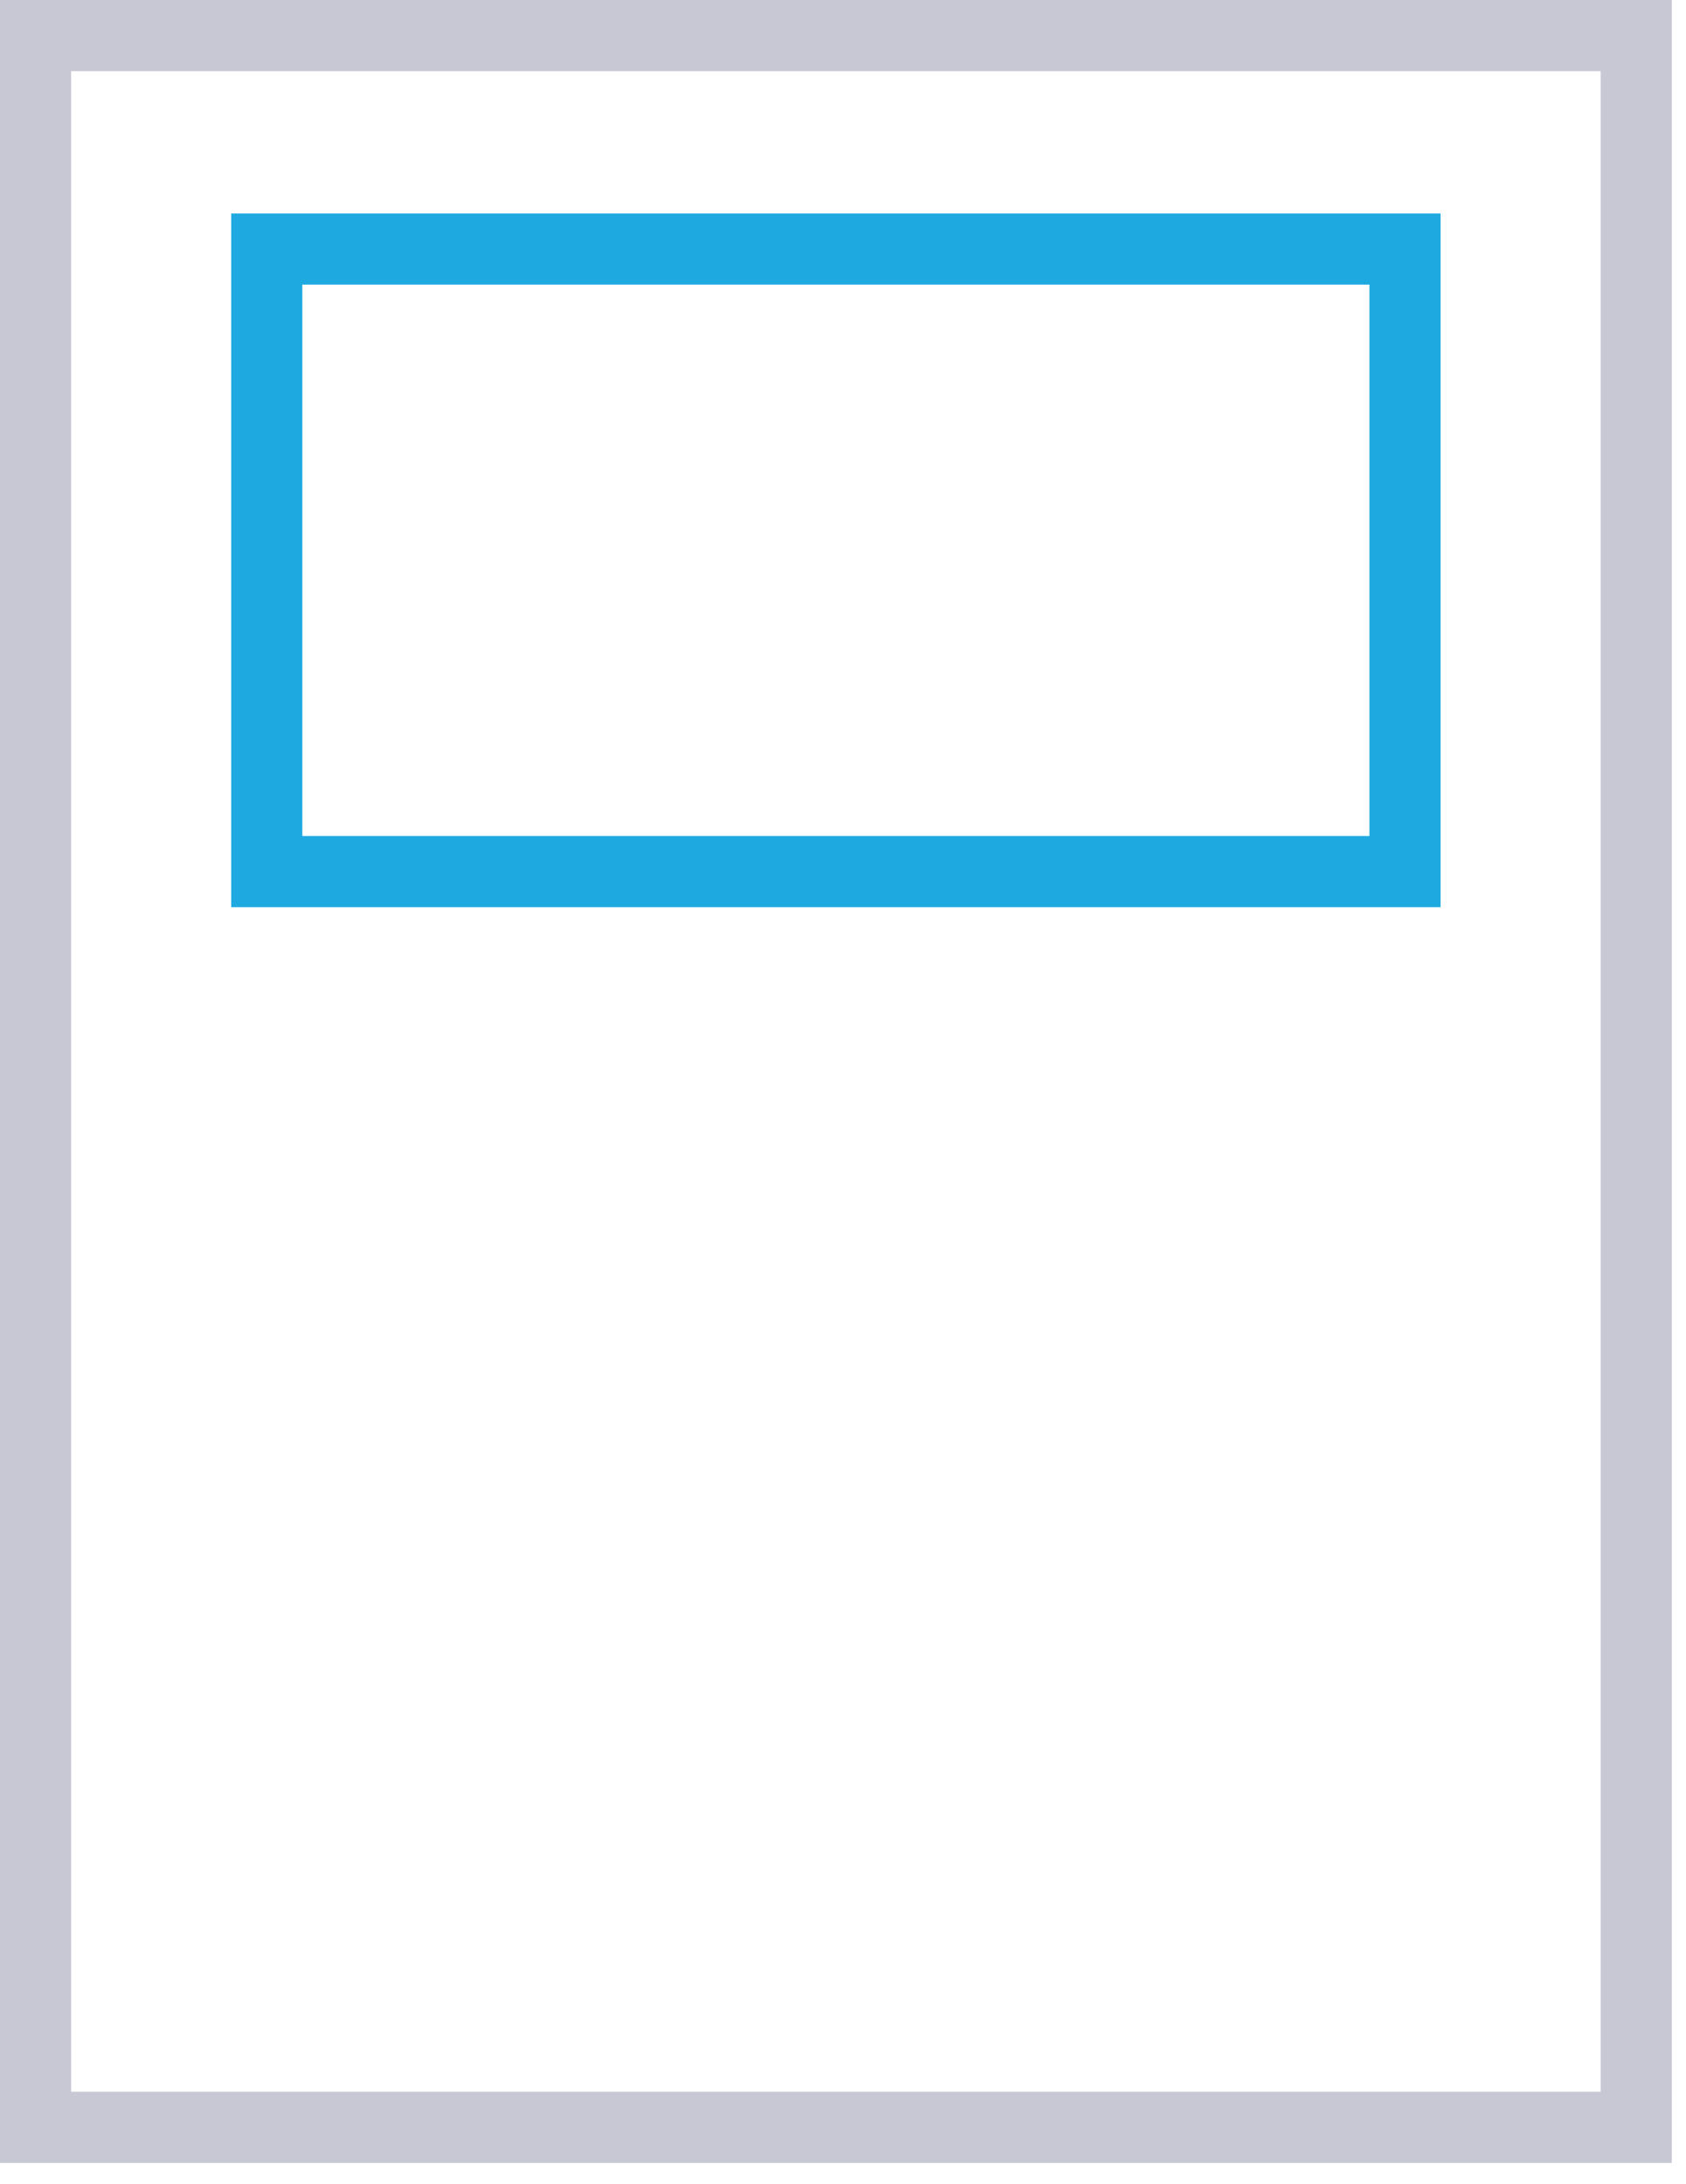 <?xml version="1.0" encoding="utf-8"?>
<!-- Generator: Adobe Illustrator 21.0.0, SVG Export Plug-In . SVG Version: 6.00 Build 0)  -->
<svg version="1.1" id="Слой_1" xmlns="http://www.w3.org/2000/svg" xmlns:xlink="http://www.w3.org/1999/xlink" x="0px" y="0px"
	 viewBox="0 0 47.4 61.4" style="enable-background:new 0 0 47.4 61.4;" xml:space="preserve">
<style type="text/css">
	.st0{fill:#C8C8D4;}
	.st1{fill:#1EAAE0;}
</style>
<g>
	<g>
		<path class="st0" d="M47,60.8H0V0h47V60.8z M2,58.8h43V2H2V58.8z"/>
	</g>
	<g>
		<path class="st1" d="M40.5,25.5h-34V6h34V25.5z M8.5,23.5h30V8h-30V23.5z"/>
	</g>
</g>
</svg>
